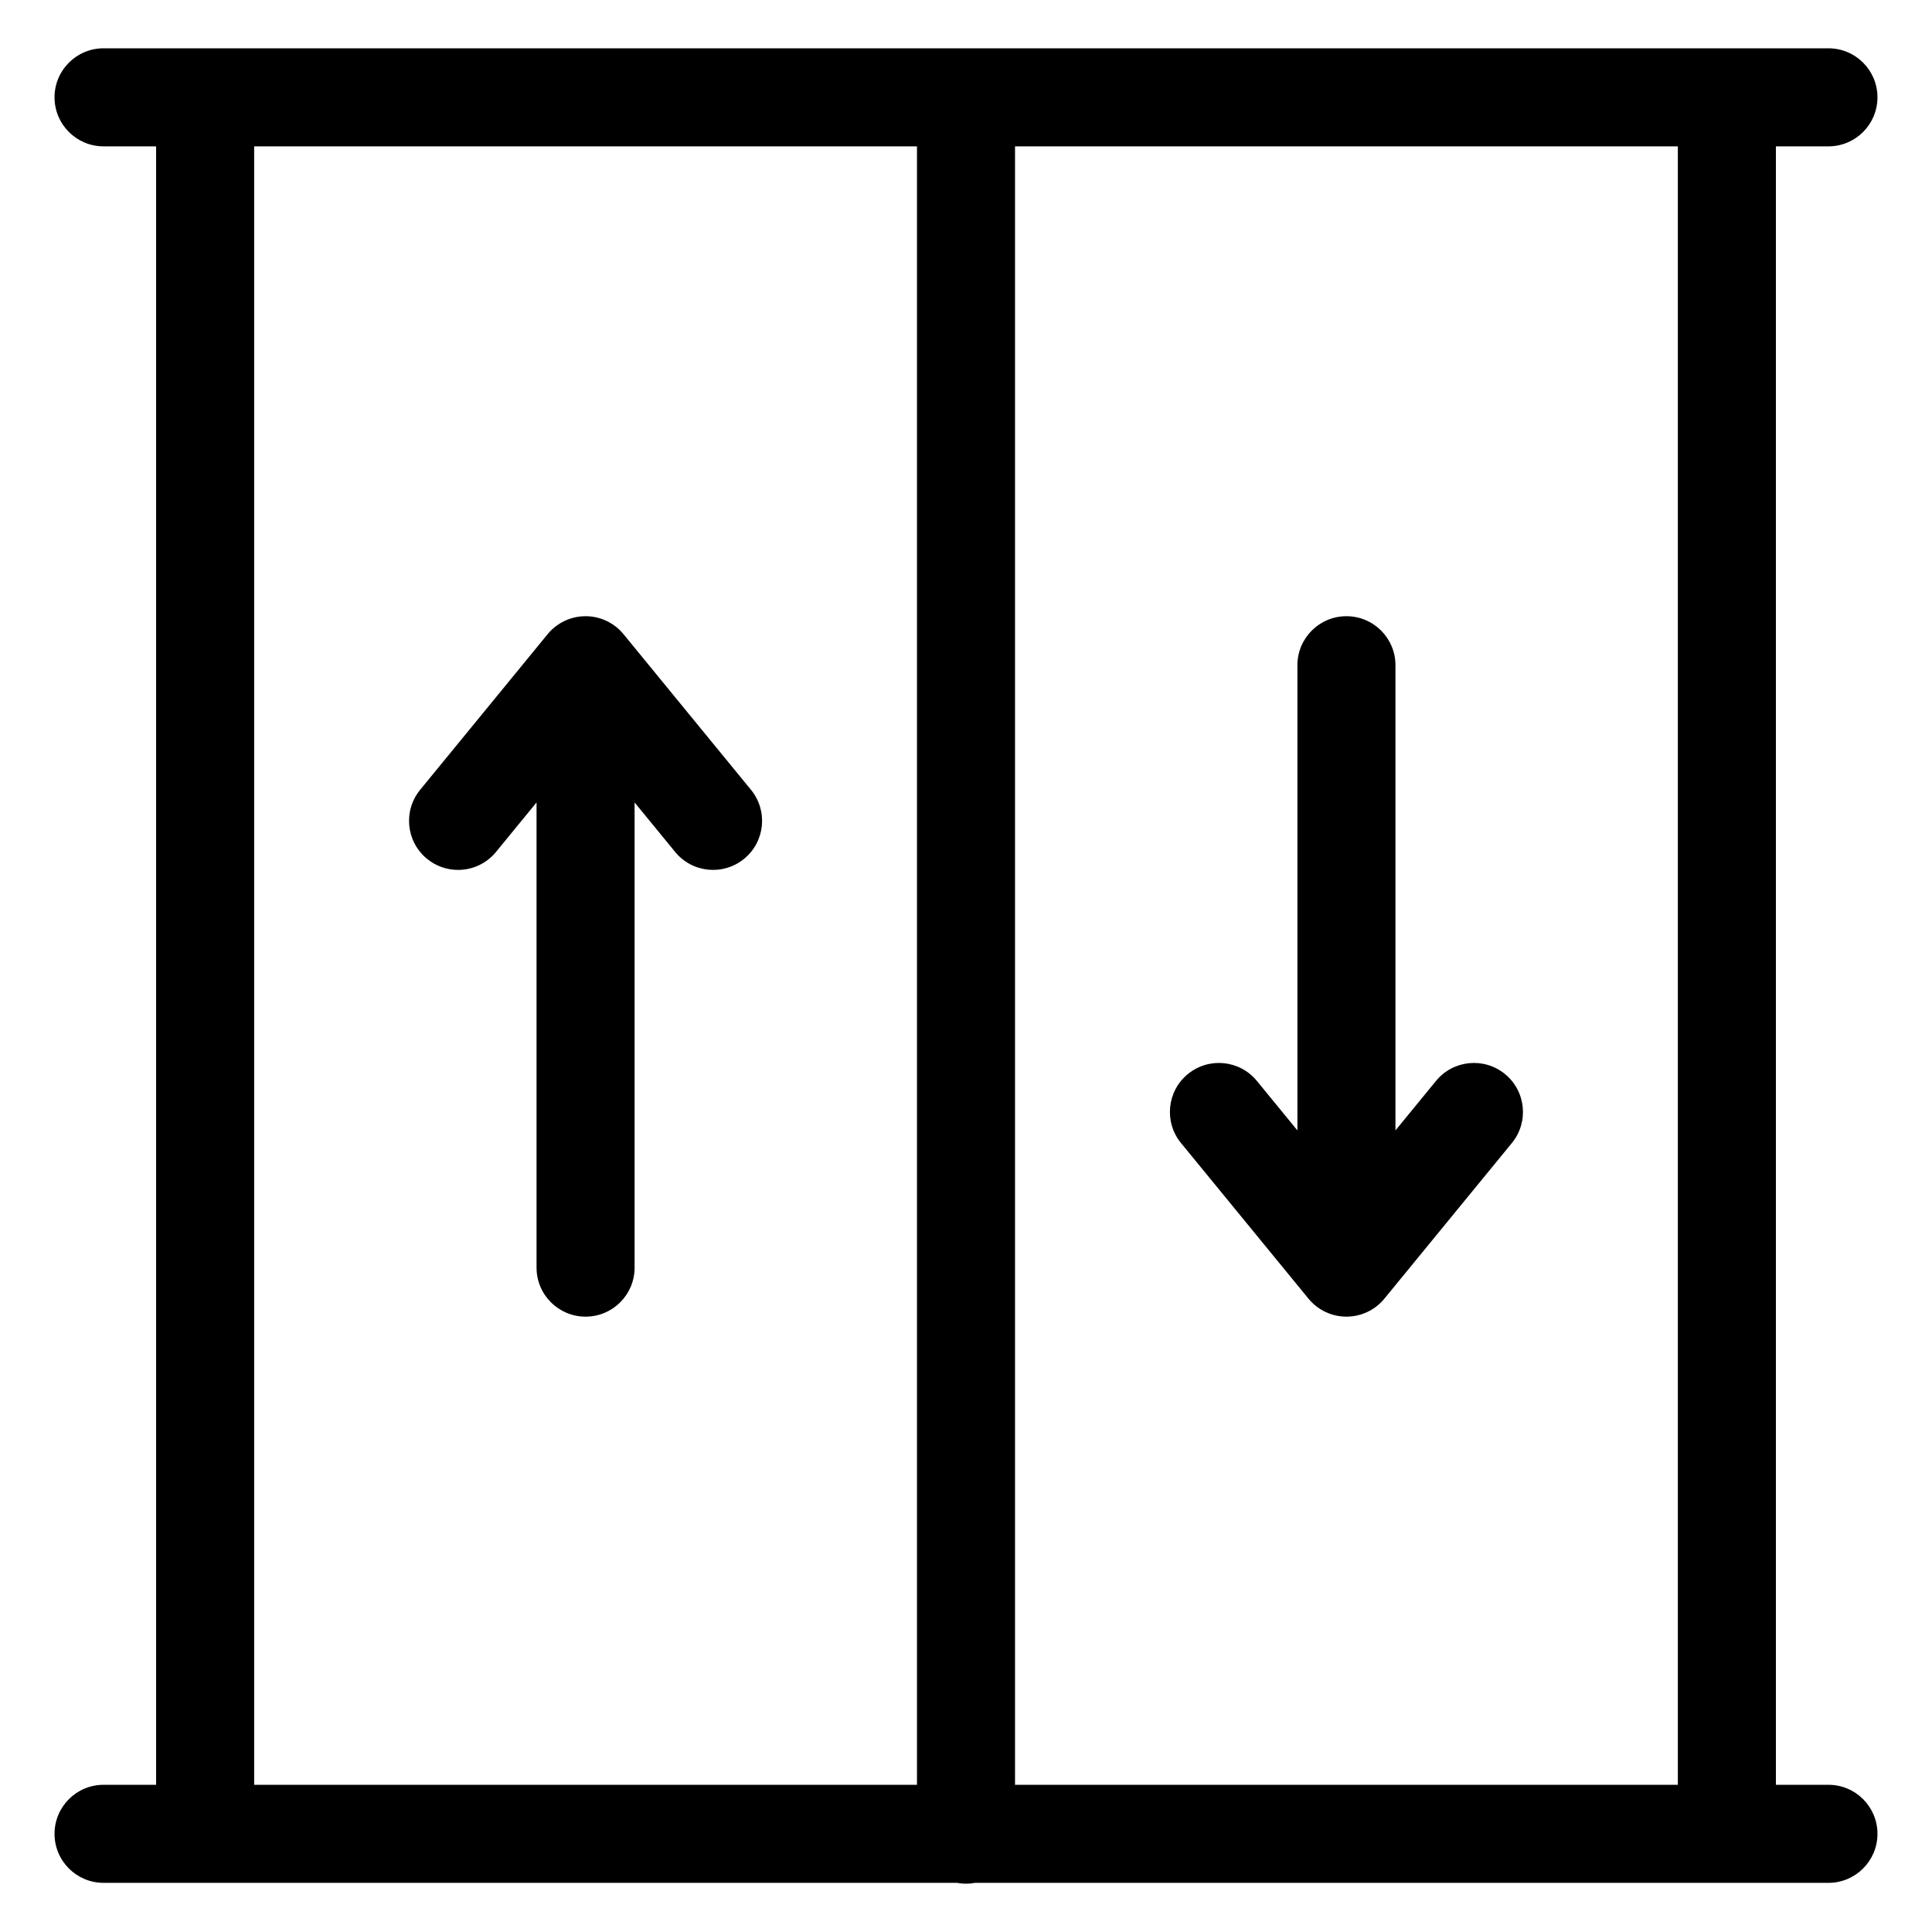 <?xml version="1.0" standalone="no"?><!DOCTYPE svg PUBLIC "-//W3C//DTD SVG 1.1//EN" "http://www.w3.org/Graphics/SVG/1.1/DTD/svg11.dtd"><svg t="1626243511545" class="icon" viewBox="0 0 1024 1024" version="1.1" xmlns="http://www.w3.org/2000/svg" p-id="7660" xmlns:xlink="http://www.w3.org/1999/xlink" width="200" height="200"><defs><style type="text/css"></style></defs><path d="M969.111 945.979 941.261 945.979 941.261 77.57l27.85 0c14.351 0 25.984-11.634 25.984-25.985S983.462 25.6 969.111 25.6L54.89 25.6c-14.351 0-25.985 11.634-25.985 25.985s11.634 25.985 25.985 25.985l27.85 0 0 868.409L54.89 945.979c-14.351 0-25.985 11.633-25.985 25.984s11.634 25.985 25.985 25.985l452.296 0c1.562 0.293 3.169 0.452 4.815 0.452s3.253-0.159 4.815-0.452l452.295 0c14.351 0 25.984-11.634 25.984-25.985S983.462 945.979 969.111 945.979zM486.016 945.979 134.709 945.979 134.709 77.57l351.307 0L486.016 945.979zM889.292 945.979 537.986 945.979 537.986 77.57l351.306 0L889.292 945.979z" p-id="7661"></path><path d="M226.322 455.185c4.831 3.957 10.659 5.884 16.451 5.884 7.52 0 14.98-3.248 20.118-9.52l21.489-26.234 0 246.553c0 14.351 11.633 25.985 25.984 25.985s25.985-11.634 25.985-25.985L336.348 425.315l21.488 26.234c9.092 11.103 25.465 12.73 36.567 3.636 11.102-9.093 12.73-25.465 3.636-36.567l-67.574-82.498c-4.936-6.026-12.314-9.519-20.102-9.519-7.789 0-15.167 3.493-20.102 9.519l-67.575 82.498C213.592 429.72 215.22 446.091 226.322 455.185z" p-id="7662"></path><path d="M693.536 688.334c4.936 6.026 12.313 9.519 20.102 9.519s15.167-3.493 20.101-9.519l67.576-82.498c9.094-11.102 7.465-27.474-3.636-36.568-11.099-9.091-27.472-7.466-36.568 3.637l-21.489 26.234L739.622 352.585c0-14.351-11.633-25.984-25.984-25.984s-25.985 11.633-25.985 25.984l0 246.553-21.488-26.233c-9.092-11.103-25.466-12.731-36.567-3.637-11.102 9.093-12.73 25.466-3.636 36.568L693.536 688.334z" p-id="7663"></path></svg>